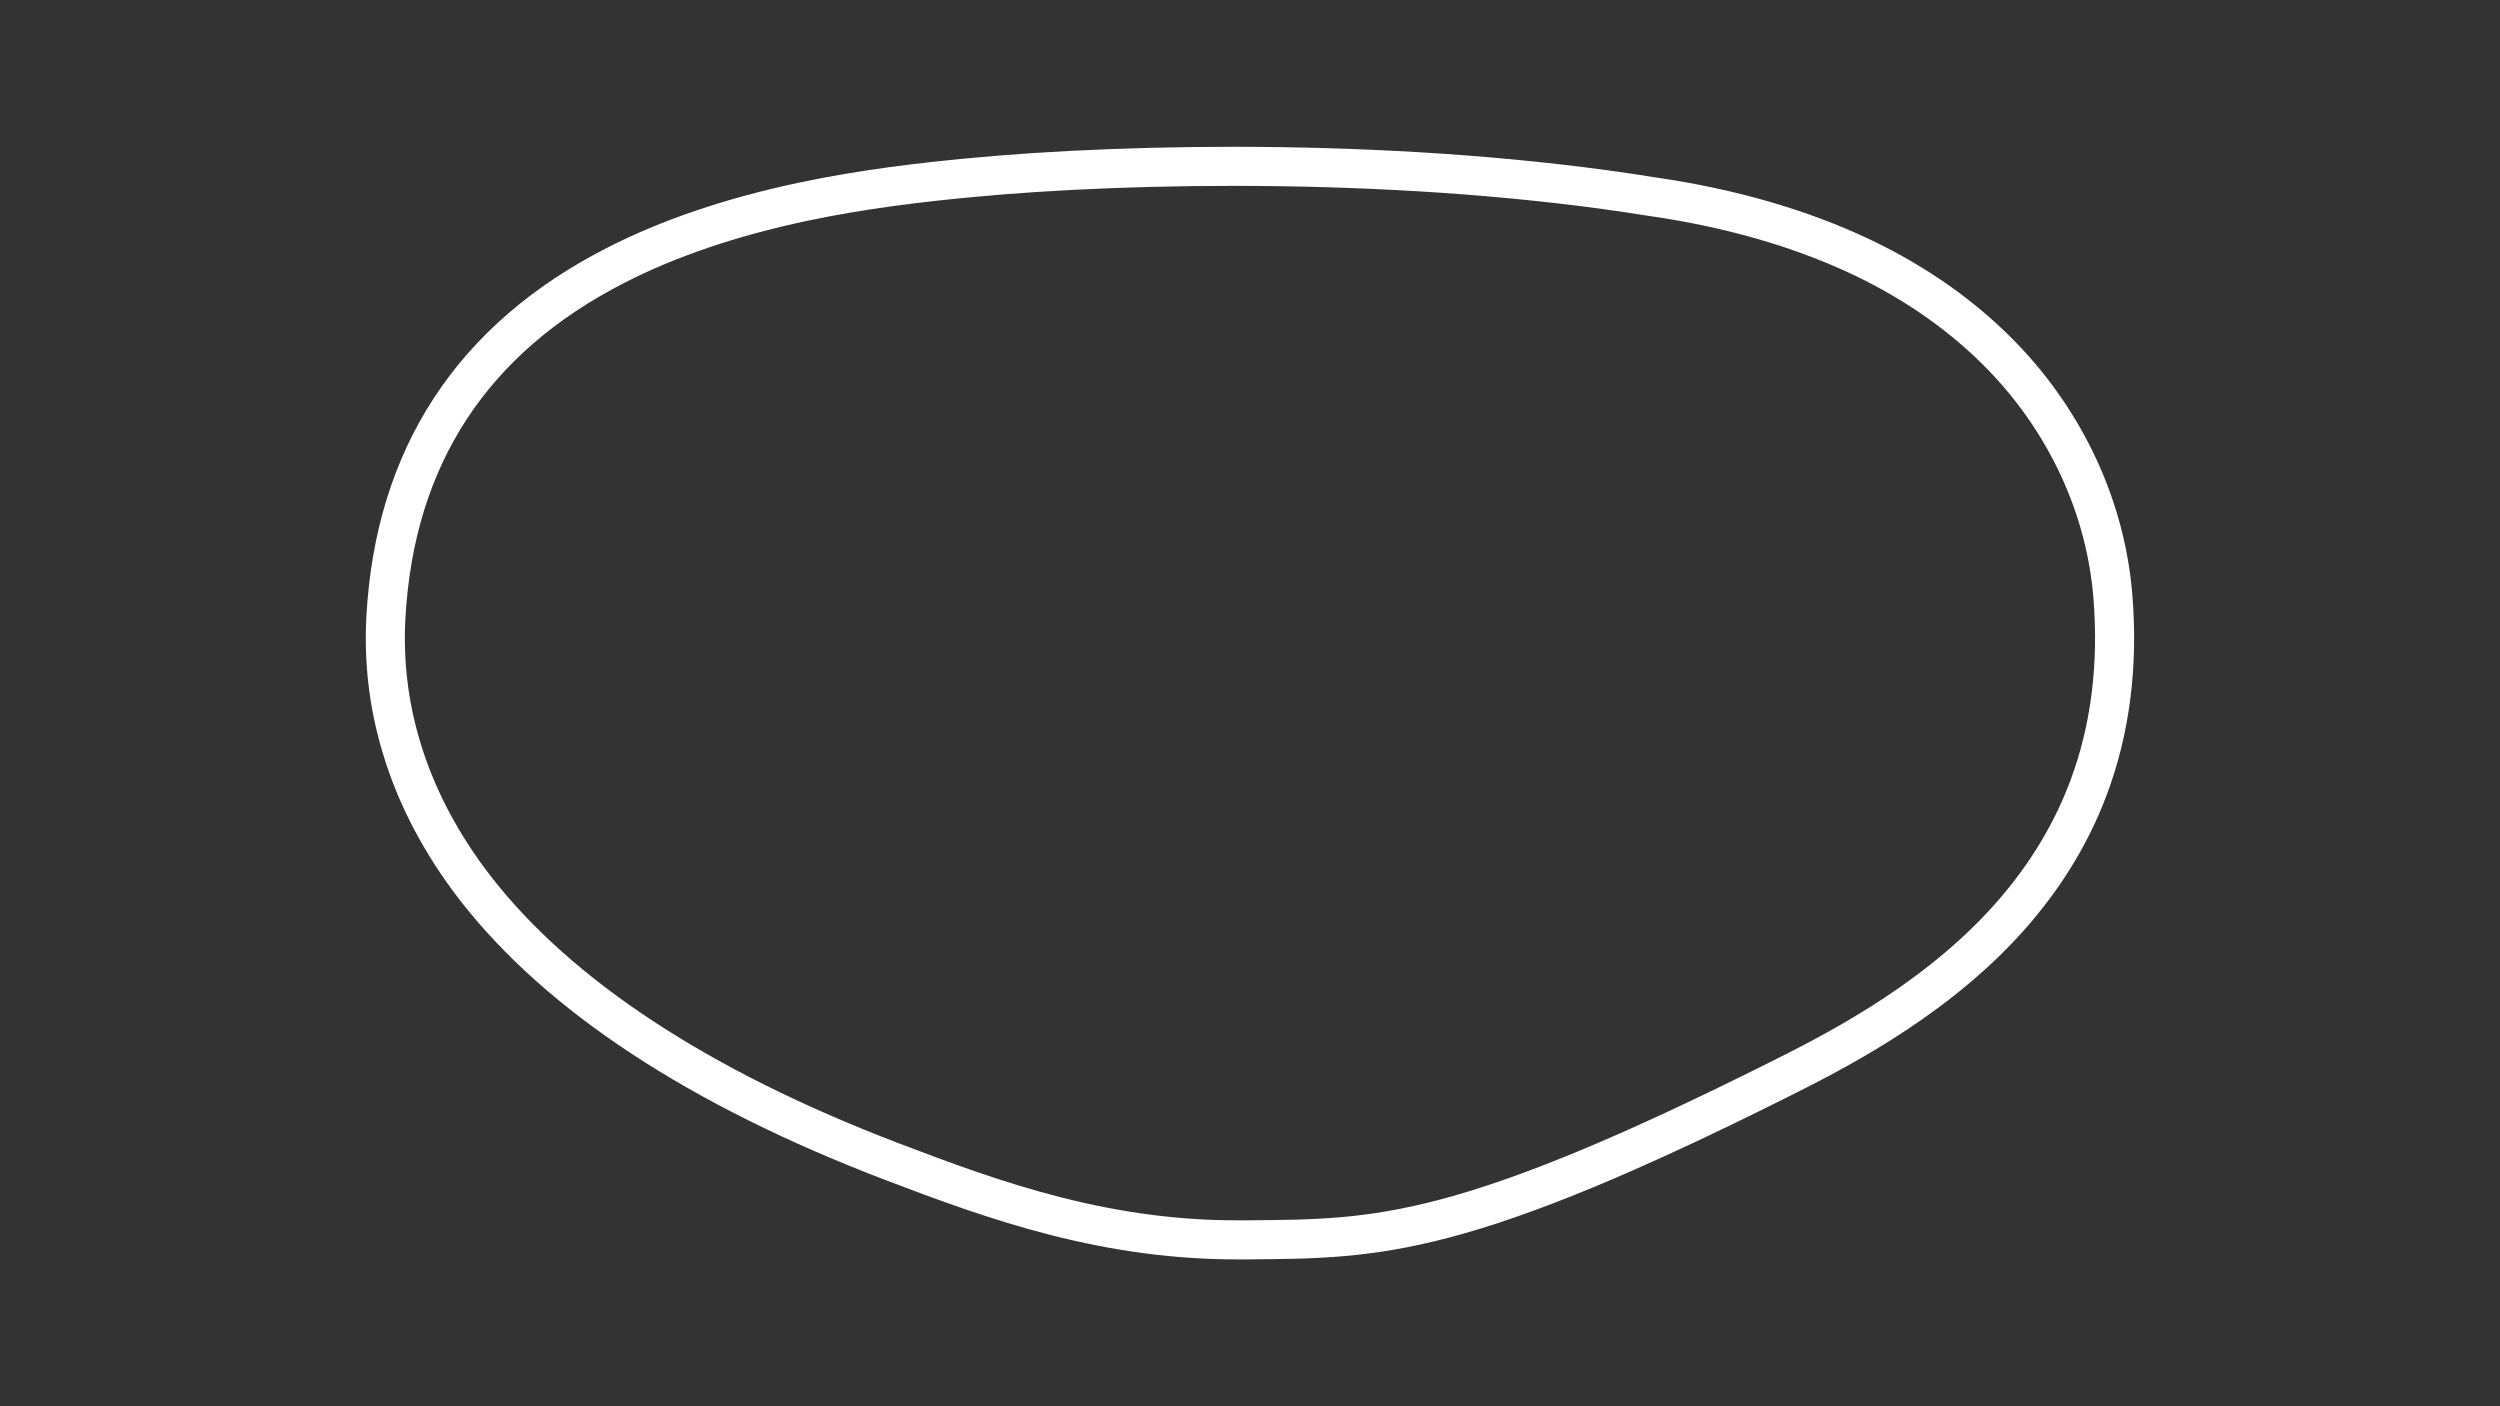 <?xml version="1.0" encoding="utf-8"?>
<!-- Generator: Adobe Illustrator 27.0.1, SVG Export Plug-In . SVG Version: 6.00 Build 0)  -->
<svg version="1.1" id="Chicagoland_Config" xmlns="http://www.w3.org/2000/svg" xmlns:xlink="http://www.w3.org/1999/xlink" x="0px"
	 y="0px" viewBox="0 0 1920 1080" style="enable-background:new 0 0 1920 1080;" xml:space="preserve">
<rect x="0" y="0" width="1920" height="1080" fill="#333333" stroke="none"/>
<style type="text/css">
	.st0{fill:none;stroke:#FFFFFF;stroke-width:30;stroke-miterlimit:10;}
</style>
<path class="st0" d="M1622.7,458.2c-5.4-67.9-35.6-133.4-84.8-184.3c-29.4-30.4-65.6-56.1-107.7-76.2c-46.7-22.2-101-38-161.6-46.7
	c-186.2-30-399.1-26.5-524.9-14.4c-34.5,3.3-80.3,8.4-127.7,18.5C561.5,166.7,513.4,183,473,203.7
	c-110.3,56.3-169.7,147-176.6,269.9c-1.9,33.9,2,67.6,11.8,100c11.3,38,30.6,74.7,57.3,109.1c64.1,82.2,171.3,152.7,318.7,209.1
	c39.3,15,81.4,30.7,126.6,42.2c47.8,12.2,93.3,18.2,138.8,18.2c1.4,0,2.8,0,4.1,0h5c51-0.4,91.3-0.7,150.2-16.2
	c62.8-16.5,141.6-49.1,255.3-105.9c40.4-20.2,115.7-57.7,173.1-119.2c29.9-32,52.4-67.6,66.7-105.9
	C1620.7,560.5,1627,511,1622.7,458.2z"/>
</svg>
